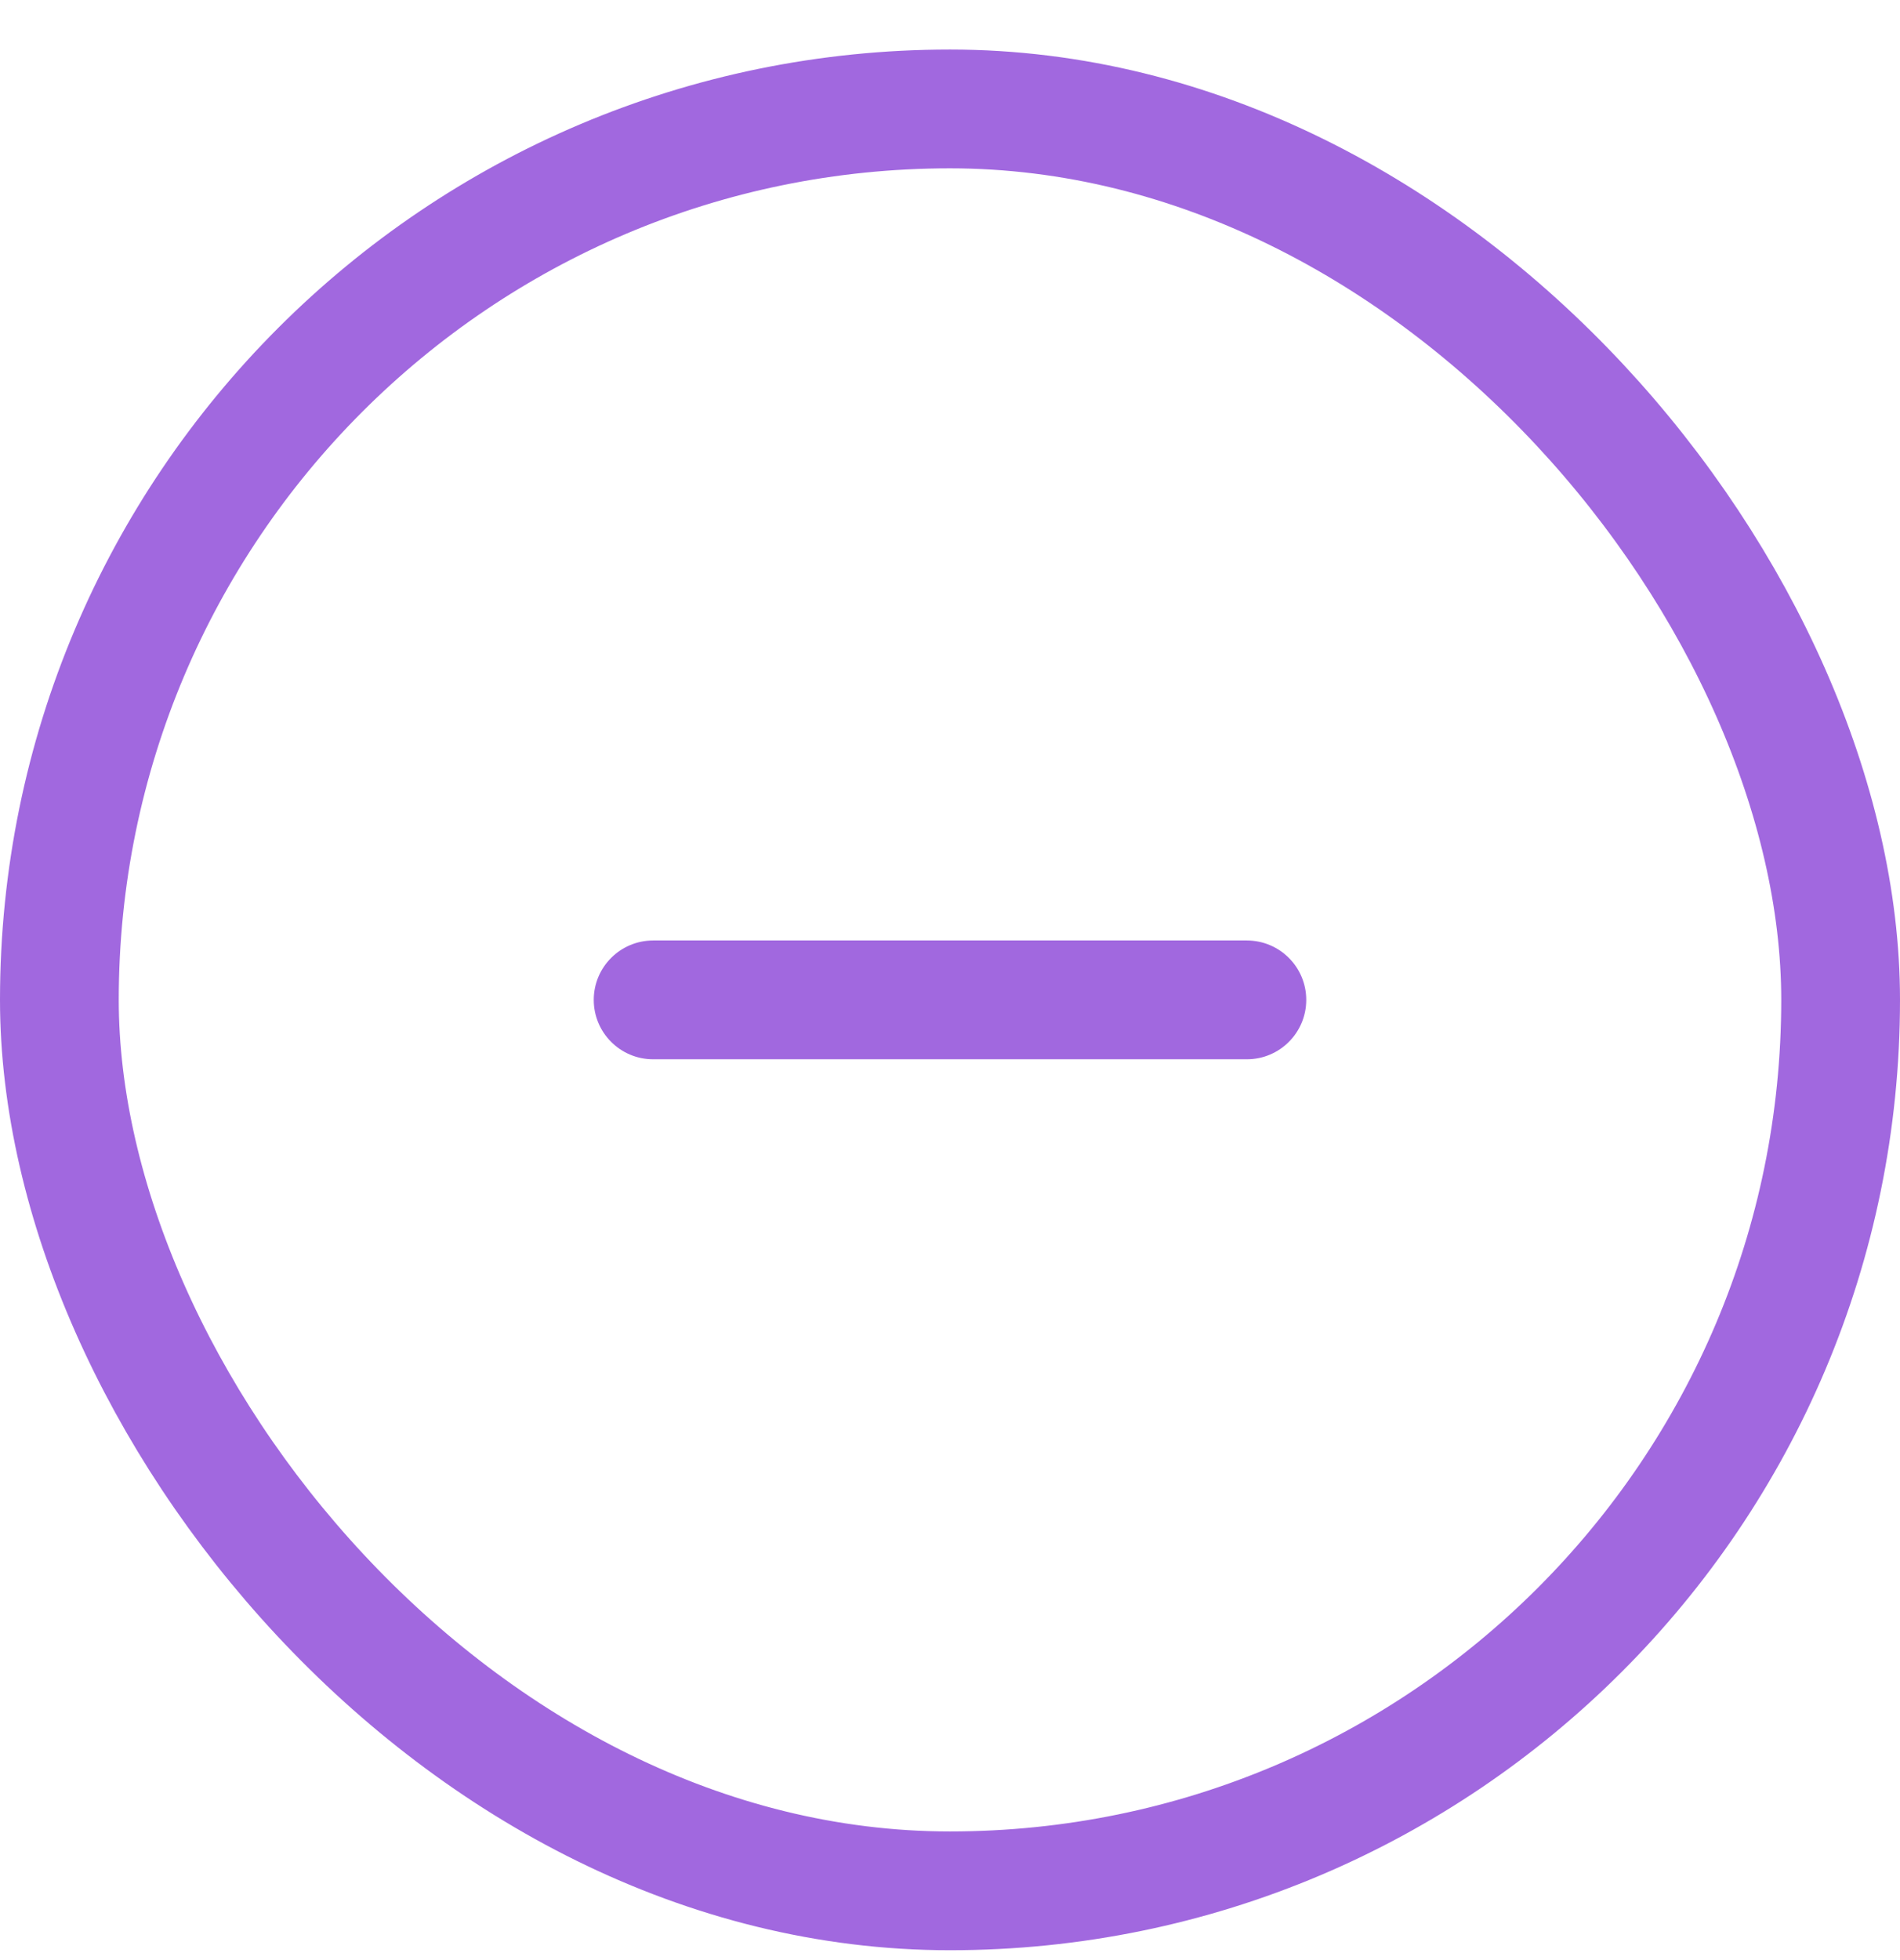 <svg width="32" height="33" viewBox="0 0 32 33" fill="none" xmlns="http://www.w3.org/2000/svg">
<path fill-rule="evenodd" clip-rule="evenodd" d="M22 16.834C22 17.386 21.552 17.834 21 17.834L11 17.834C10.448 17.834 10 17.386 10 16.834C10 16.282 10.448 15.834 11 15.834L21 15.834C21.552 15.834 22 16.282 22 16.834Z" fill="#A168DF"/>
<rect x="1" y="1.834" width="30" height="30" rx="15" stroke="#A168DF" stroke-width="2"/>
</svg>
